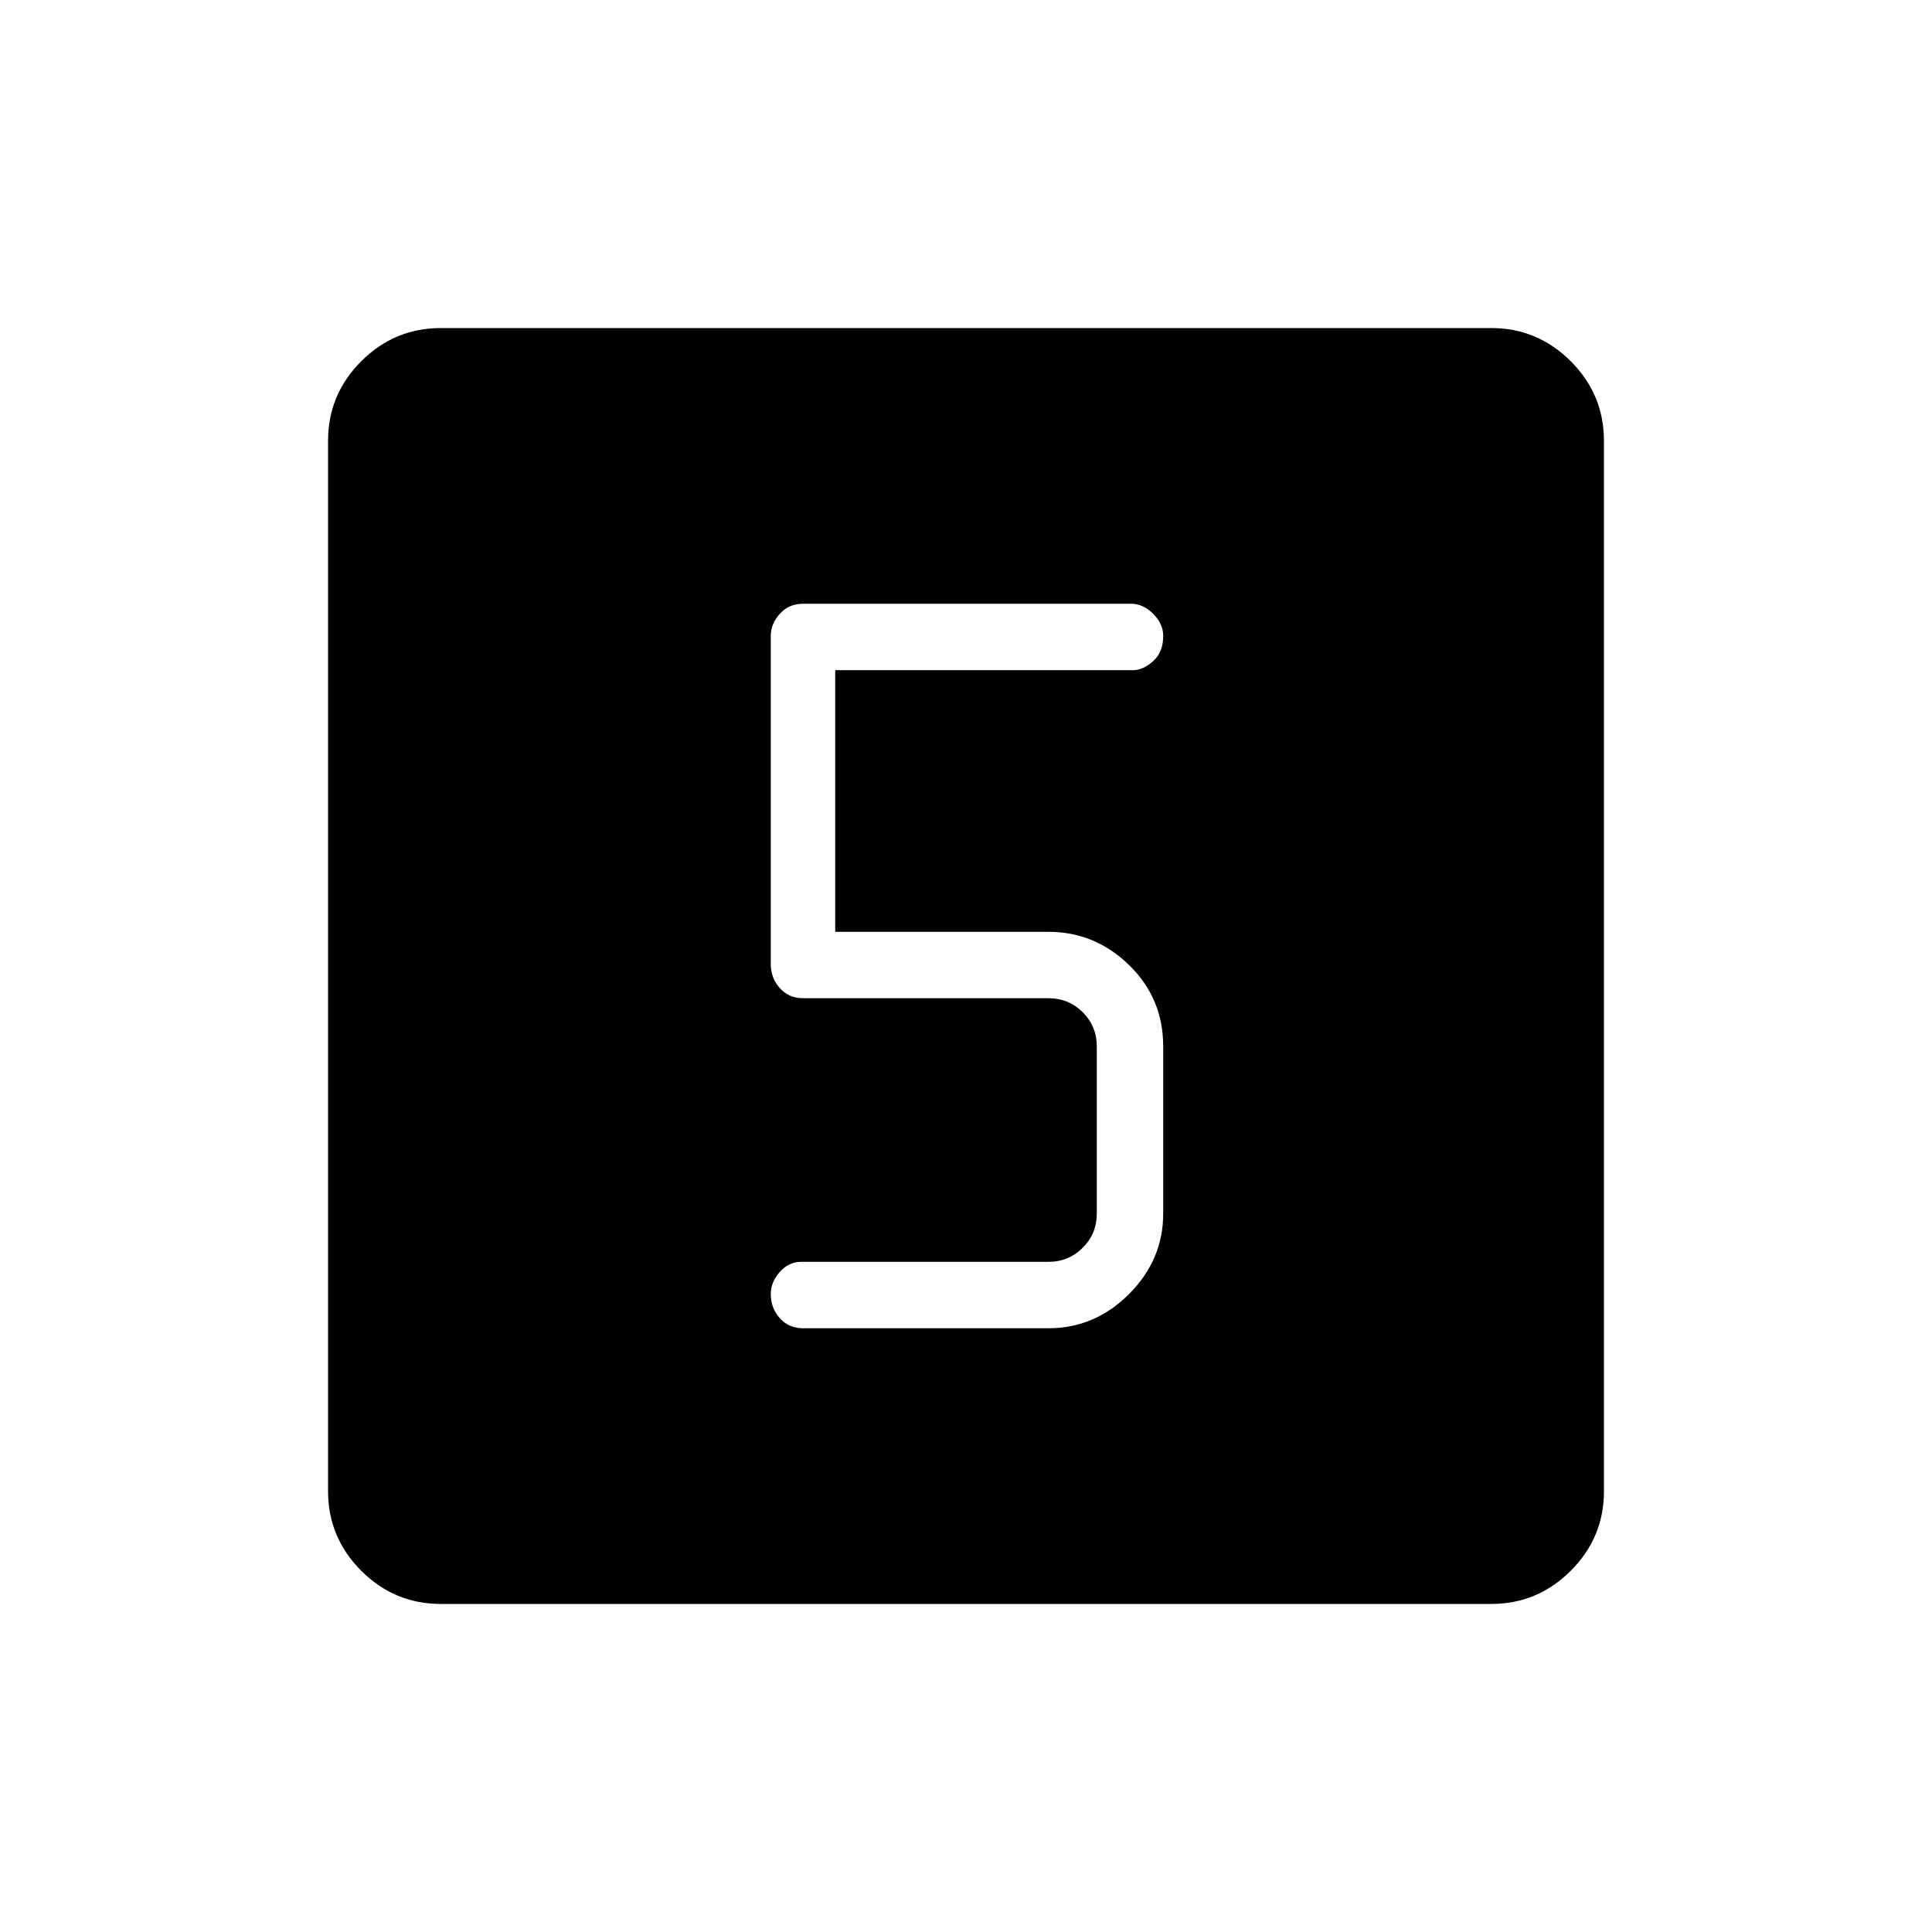 <svg xmlns="http://www.w3.org/2000/svg" height="40" width="40"><path d="M16.625 27.5H21.708Q22.667 27.5 23.375 26.792Q24.083 26.083 24.083 25.125V21.667Q24.083 20.667 23.375 19.979Q22.667 19.292 21.708 19.292H17.292V13.875H23.458Q23.667 13.875 23.875 13.688Q24.083 13.5 24.083 13.167Q24.083 12.917 23.875 12.708Q23.667 12.5 23.417 12.5H16.625Q16.333 12.5 16.146 12.708Q15.958 12.917 15.958 13.167V19.958Q15.958 20.25 16.146 20.458Q16.333 20.667 16.625 20.667H21.708Q22.125 20.667 22.417 20.958Q22.708 21.25 22.708 21.667V25.125Q22.708 25.542 22.417 25.833Q22.125 26.125 21.708 26.125H16.583Q16.333 26.125 16.146 26.333Q15.958 26.542 15.958 26.792Q15.958 27.083 16.146 27.292Q16.333 27.5 16.625 27.5ZM9.125 33.208Q8.167 33.208 7.479 32.521Q6.792 31.833 6.792 30.875V9.125Q6.792 8.167 7.479 7.479Q8.167 6.792 9.125 6.792H30.875Q31.833 6.792 32.521 7.479Q33.208 8.167 33.208 9.125V30.875Q33.208 31.833 32.521 32.521Q31.833 33.208 30.875 33.208Z"/></svg>